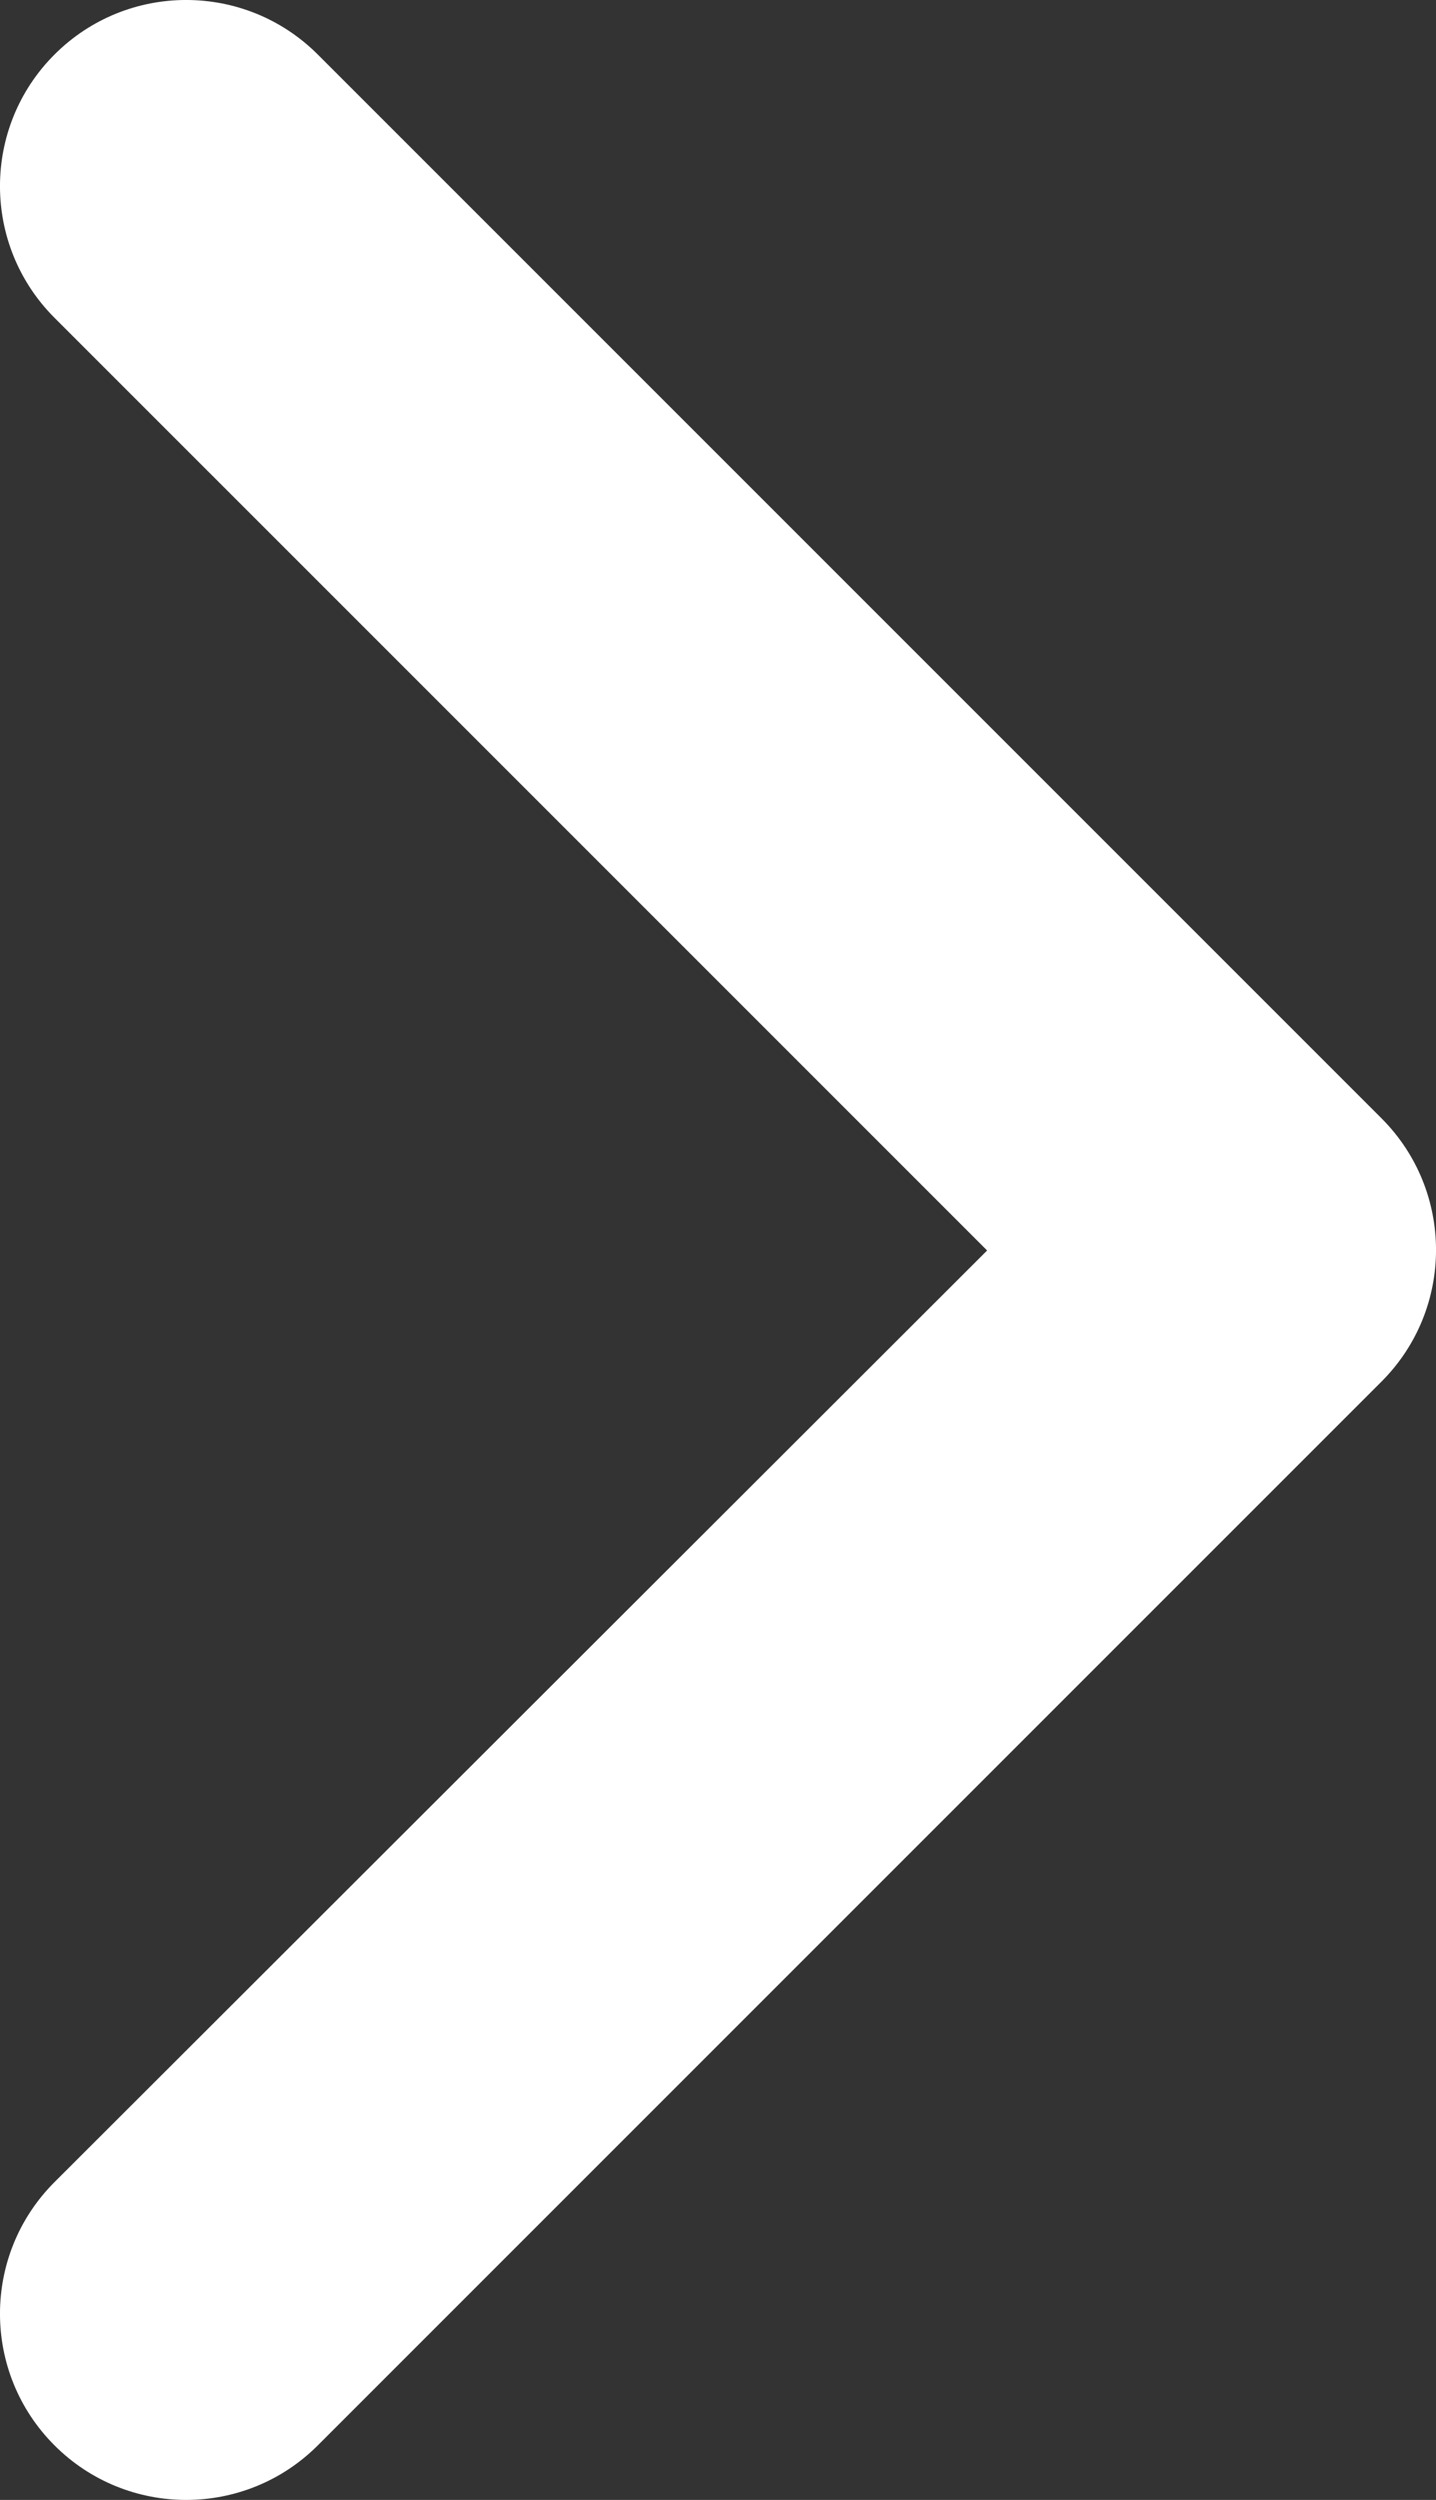 <svg width="27" height="47" viewBox="0 0 27 47" fill="none" xmlns="http://www.w3.org/2000/svg">
<rect x="0" y="0" width="27" height="47" fill="#333333" stroke="none"/>
<path fill-rule="evenodd" clip-rule="evenodd" d="M1.025 41.025C-0.342 42.392 -0.342 44.608 1.025 45.975C2.392 47.342 4.608 47.342 5.975 45.975L25.975 25.975C27.342 24.608 27.342 22.392 25.975 21.025L5.975 1.025C4.608 -0.342 2.392 -0.342 1.025 1.025C-0.342 2.392 -0.342 4.608 1.025 5.975L18.56 23.51L1.025 41.025Z" fill="white"/>
</svg>
